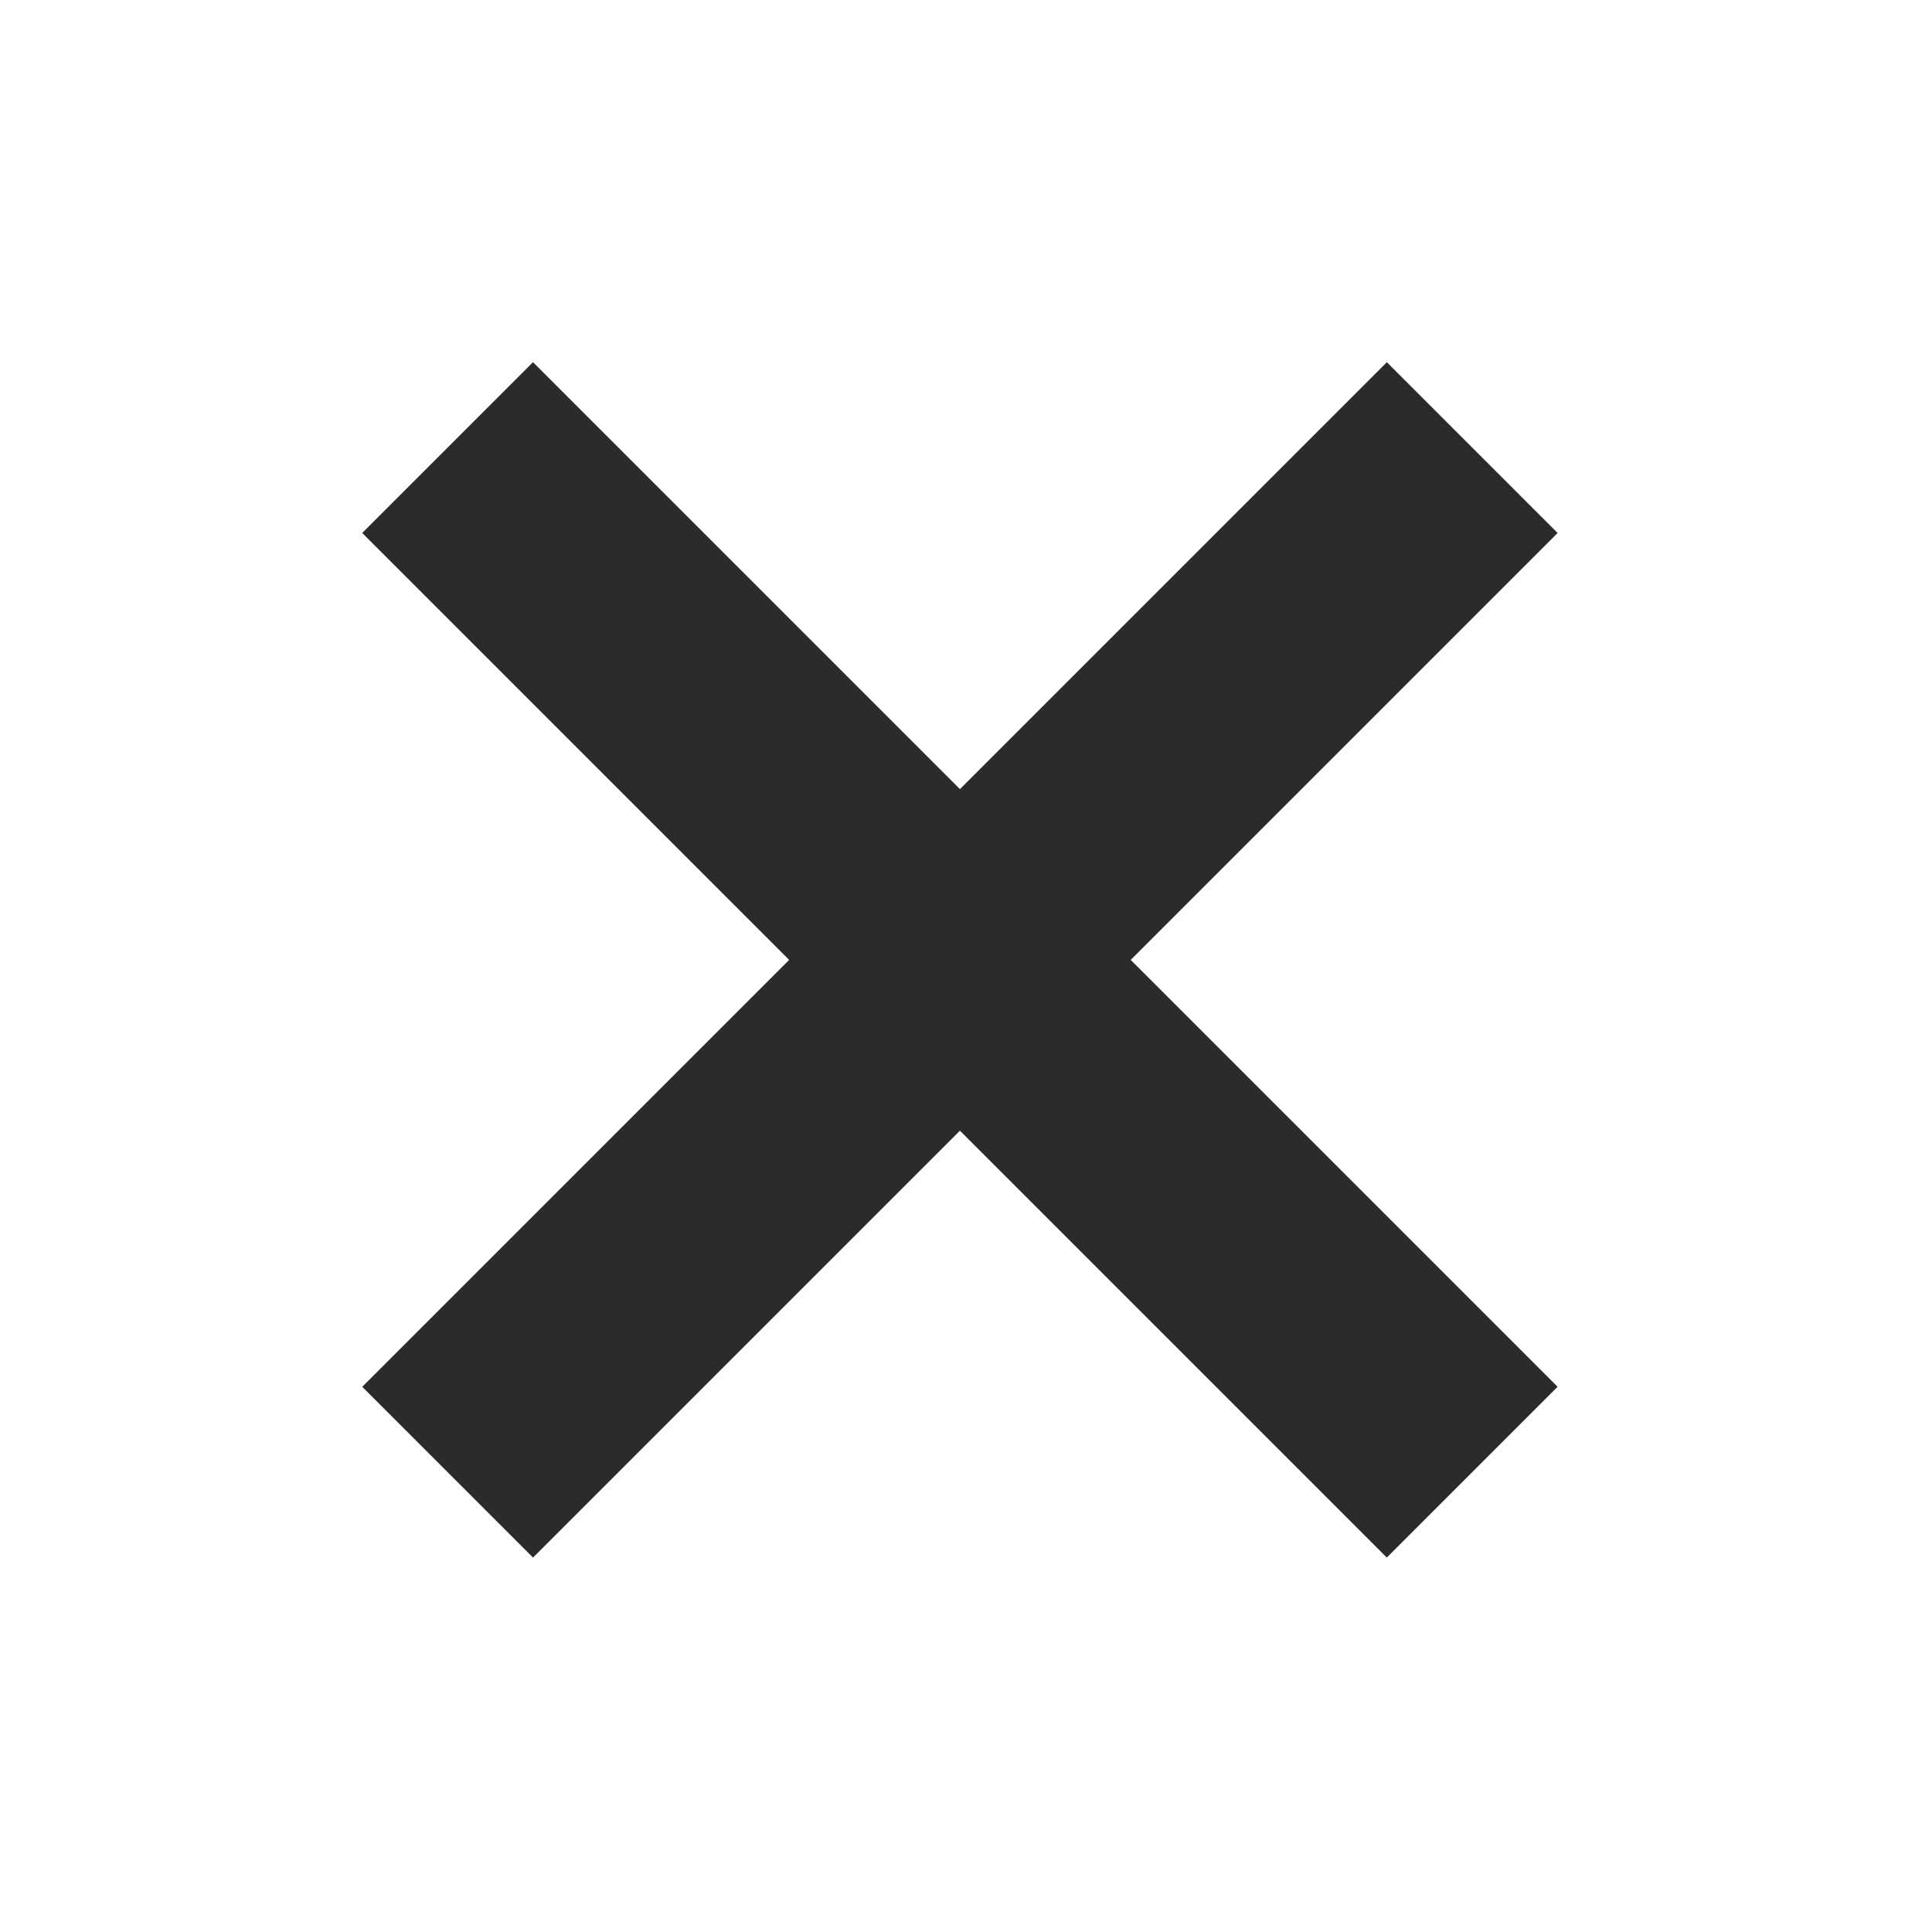 <svg width="16" height="16" viewBox="0 0 16 16" fill="none" xmlns="http://www.w3.org/2000/svg">
<rect x="3" y="11.485" width="12" height="2" transform="rotate(-45 3 11.485)" fill="#2B2B2B"/>
<rect x="11.485" y="12.899" width="12" height="2" transform="rotate(-135 11.485 12.899)" fill="#2B2B2B"/>
</svg>

